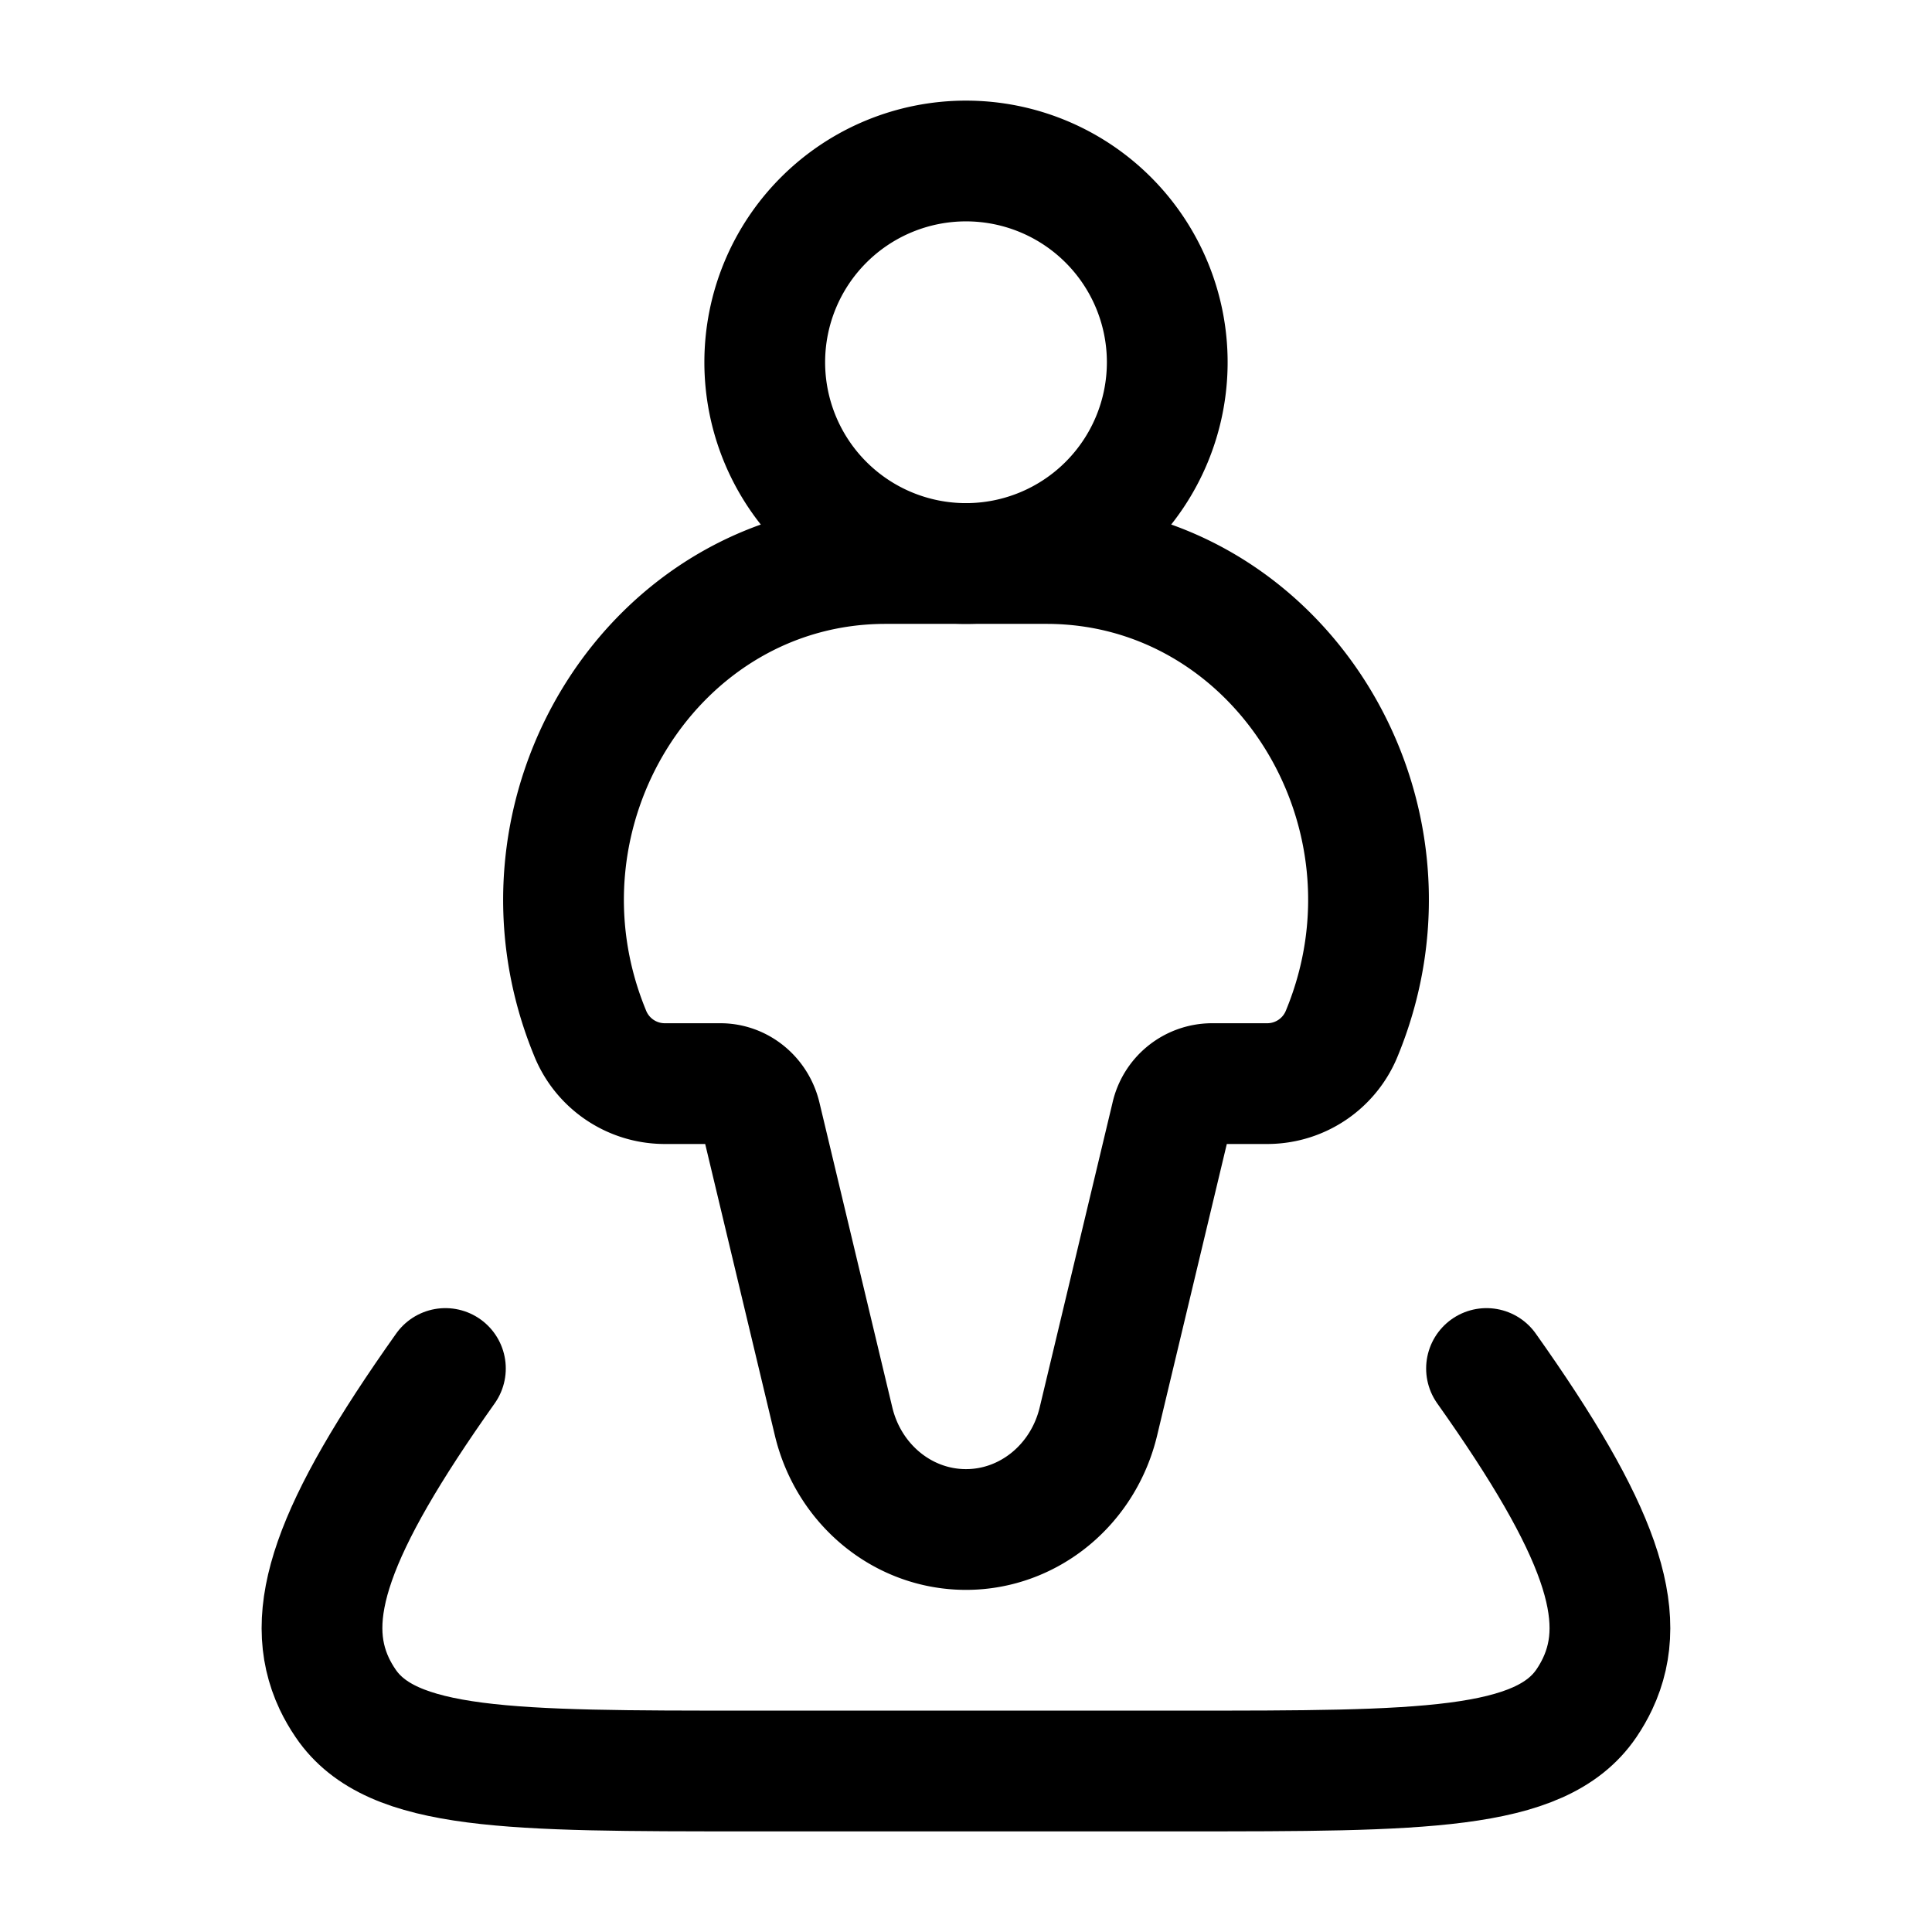 <svg xmlns="http://www.w3.org/2000/svg" width="1em" height="1em" viewBox="0 0 24 24"><g fill="none" stroke="currentColor" stroke-linecap="round" stroke-linejoin="round" stroke-width="1.5" color="currentColor"><path d="M5.533 17c-1.422 2.006-1.78 3.065-1.38 3.916q.06.126.14.243C4.862 22 6.34 22 9.295 22h5.408c2.955 0 4.432 0 5.004-.841q.08-.118.139-.243c.4-.85.042-1.91-1.38-3.916"/><path d="M12.998 7h-1.996c-2.87 0-4.805 3.07-3.674 5.828a1 1 0 0 0 .918.633h.703c.237 0 .444.17.501.41l.905 3.786c.189.79.867 1.343 1.645 1.343s1.456-.554 1.645-1.343l.905-3.786a.52.52 0 0 1 .5-.41h.704a1 1 0 0 0 .918-.633C17.804 10.069 15.869 7 12.999 7"/><path d="M14.5 4.5a2.5 2.5 0 1 1-5 0a2.5 2.5 0 0 1 5 0"/></g></svg>